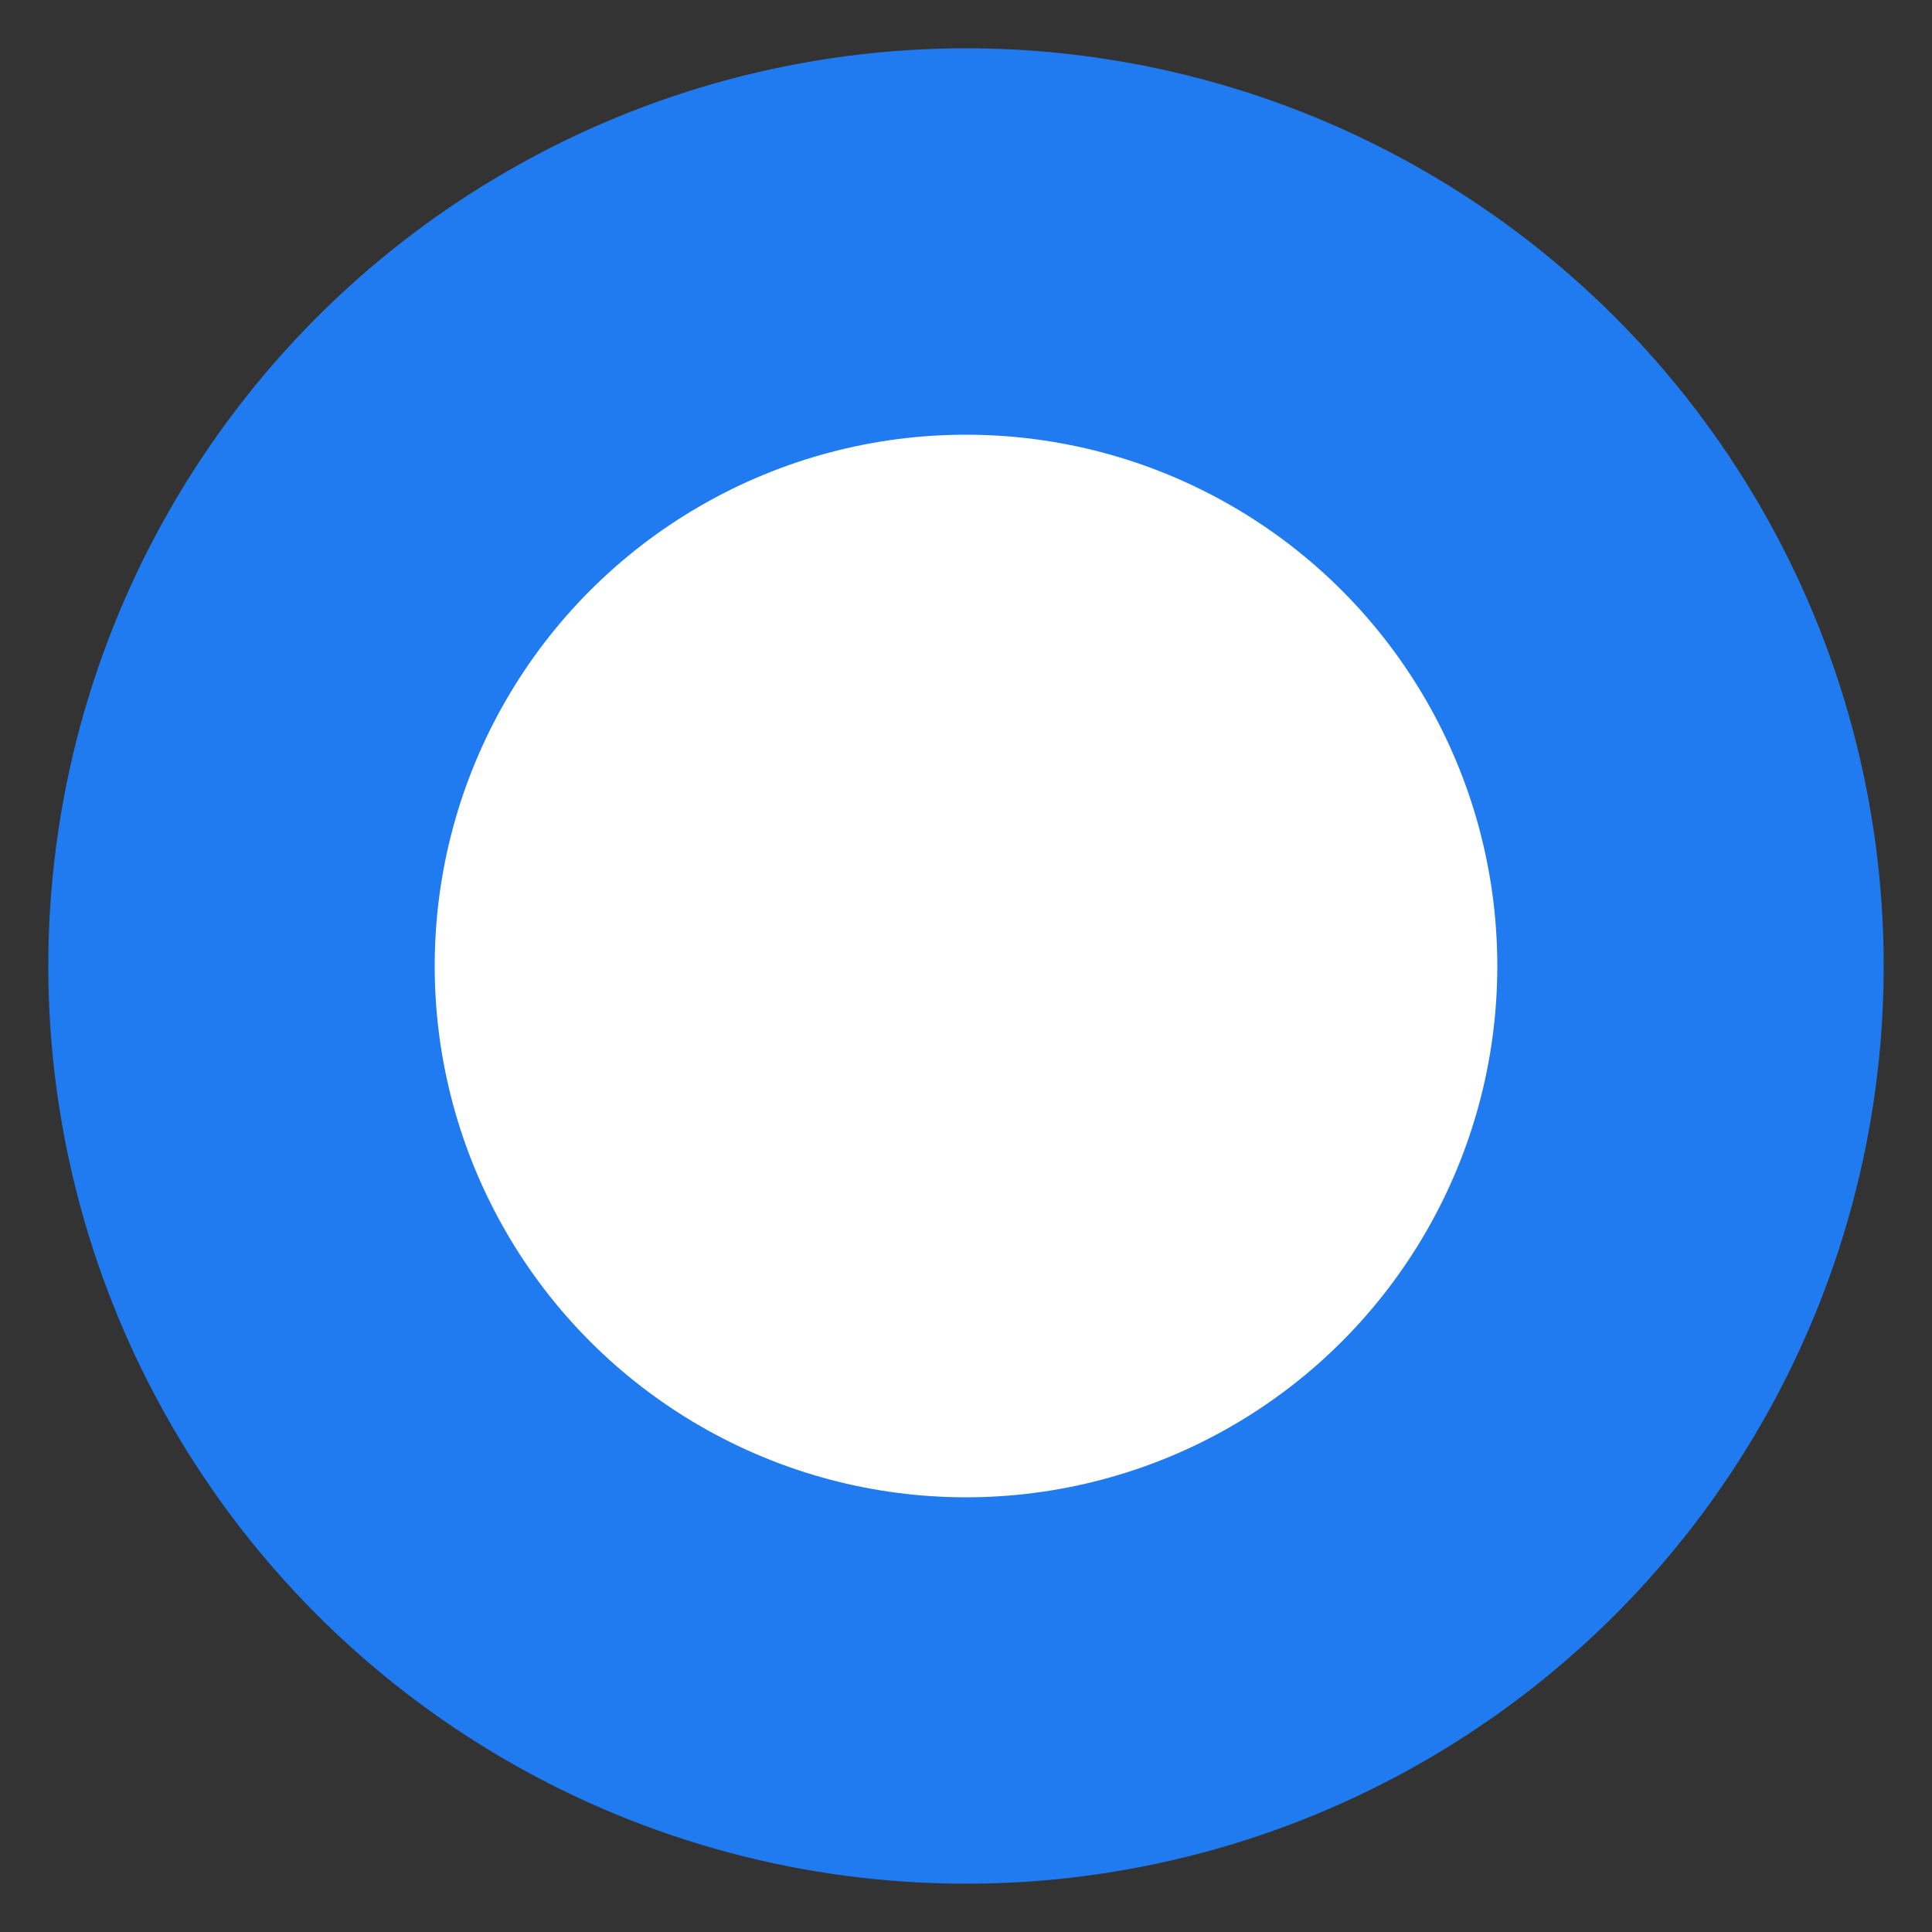 <svg width="40" height="40" viewBox="0 0 40 40" fill="#fff" xmlns="http://www.w3.org/2000/svg">
<rect x="0" y="0" width="40" height="40" fill="#333333" stroke="none"/>
<circle cx="20" cy="20" r="15" stroke="#207bf1"  stroke-width="8"/>
</svg>
